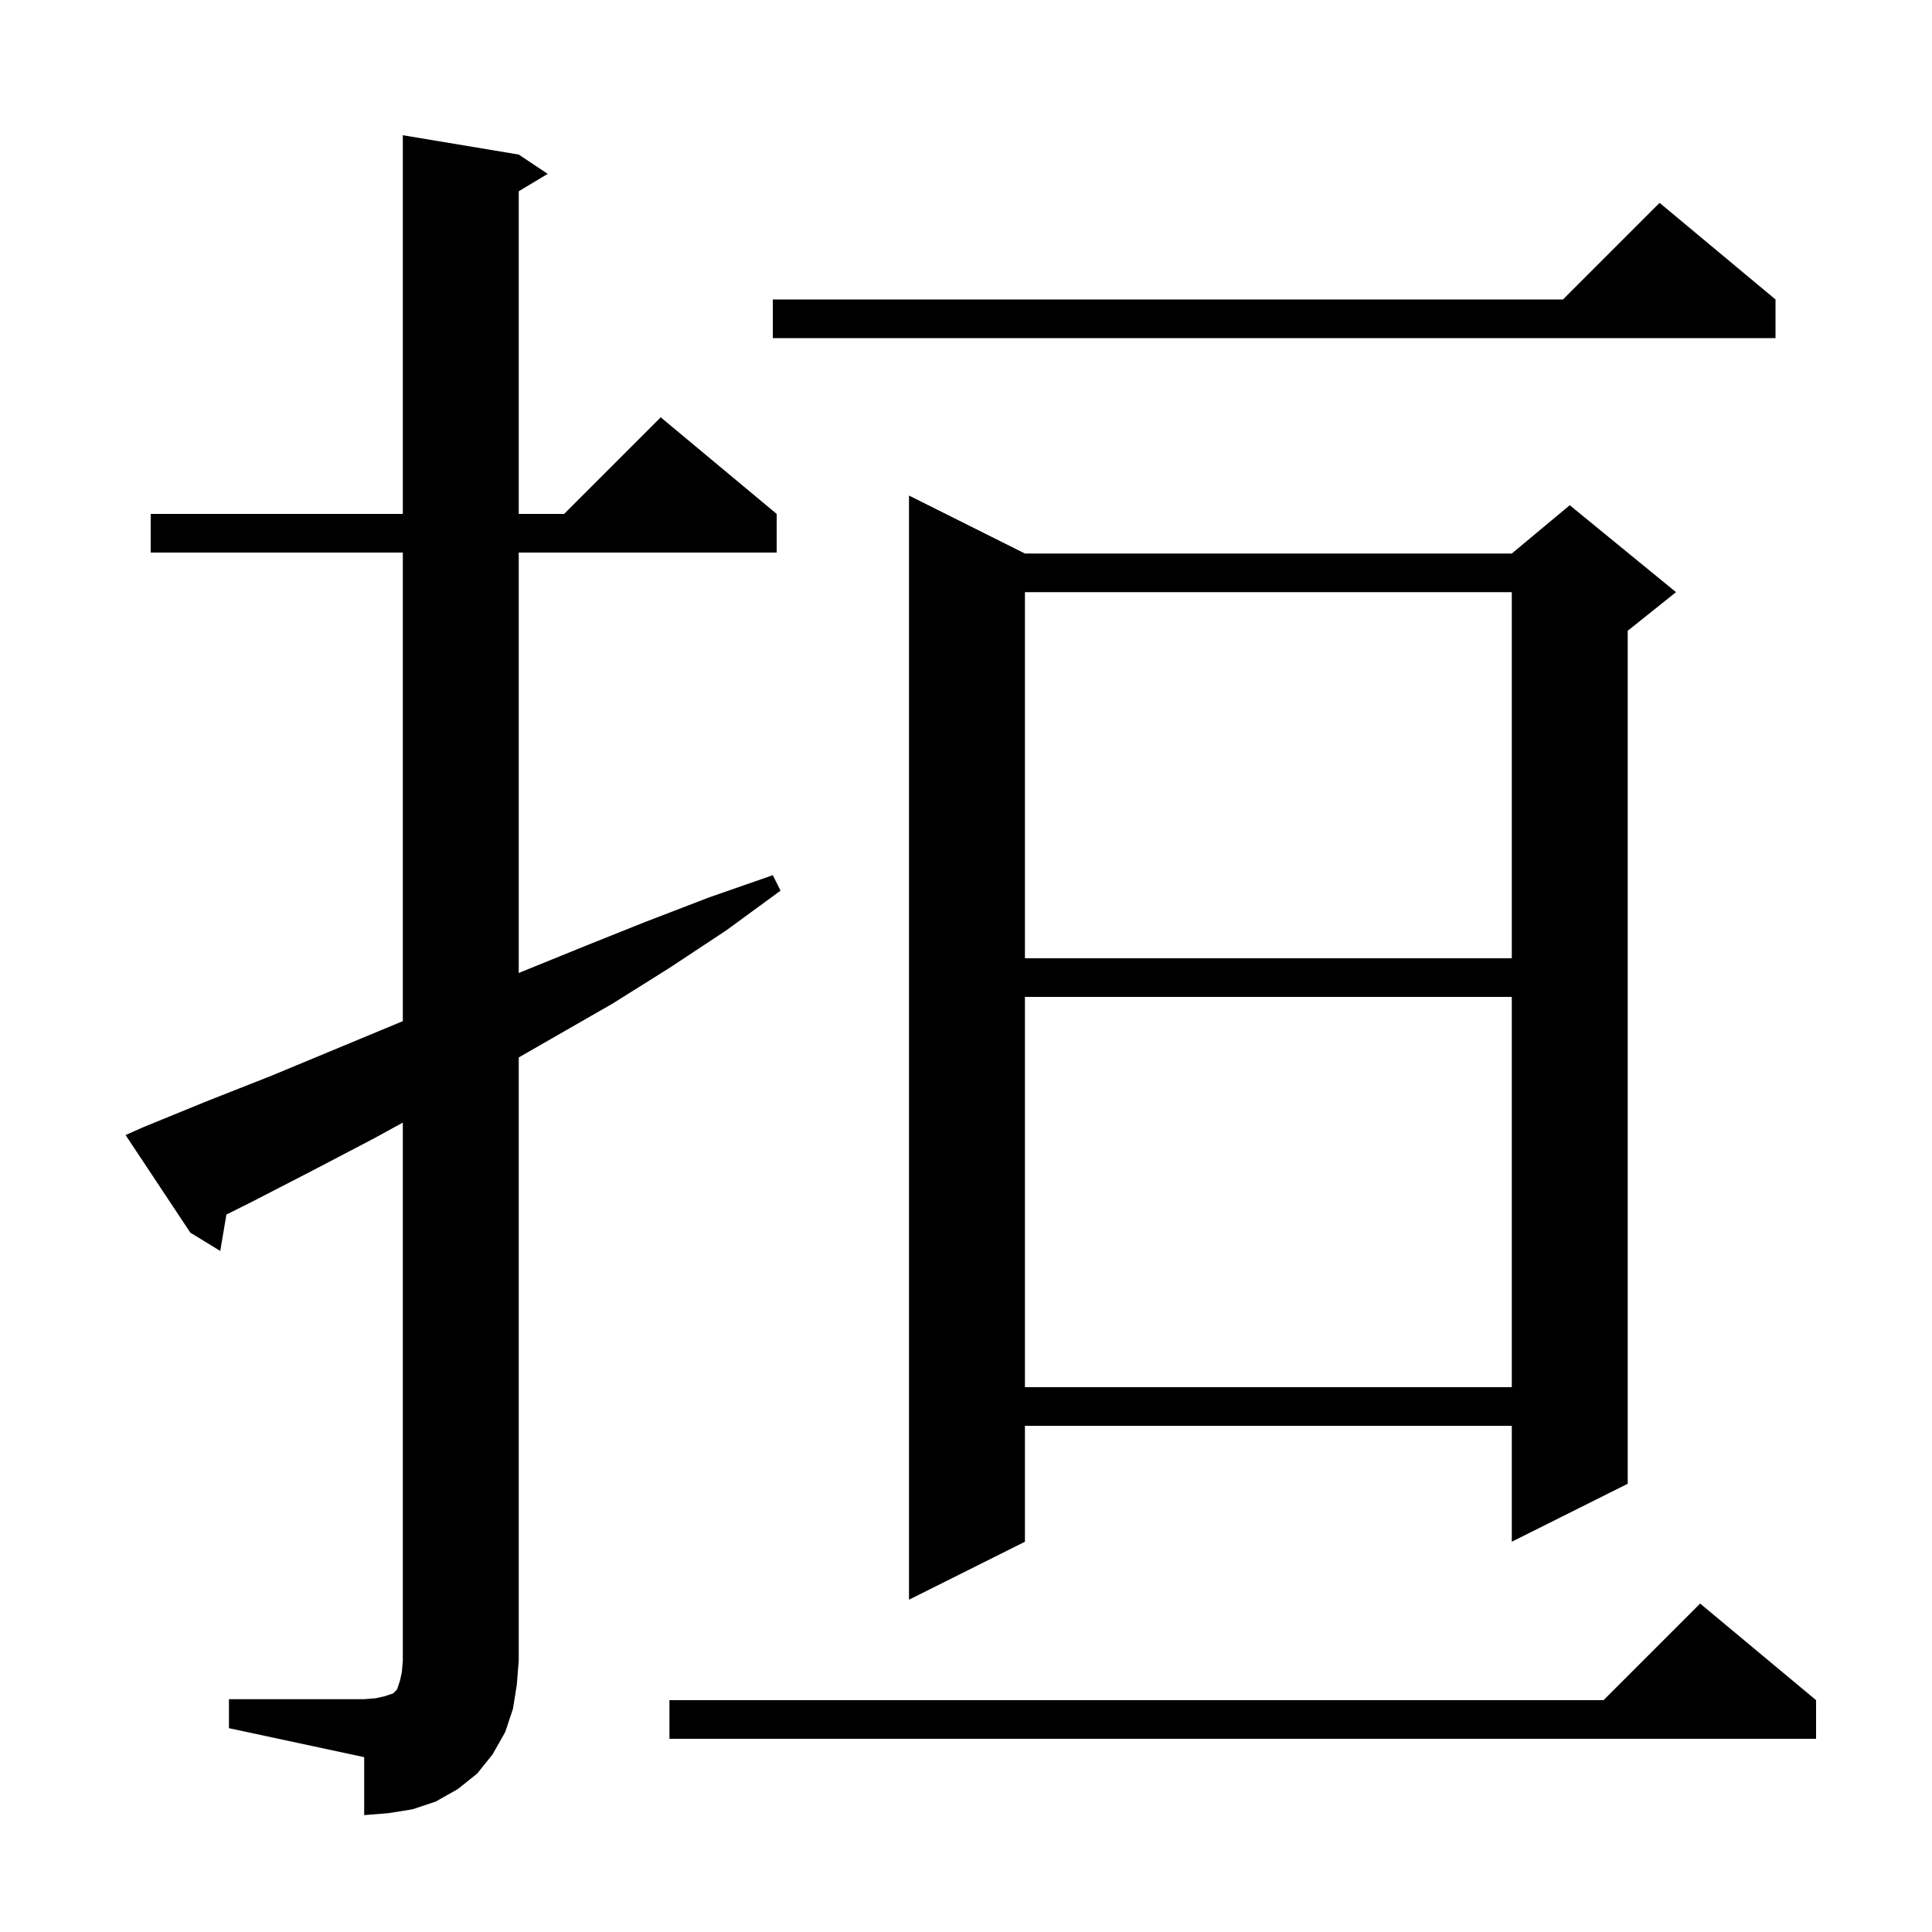 <svg xmlns="http://www.w3.org/2000/svg" xmlns:xlink="http://www.w3.org/1999/xlink" version="1.1" baseProfile="full" viewBox="0 0 200 200" width="200" height="200">
<g fill="black">
<path d="M 23.7 175.9 L 37.7 175.9 L 38.9 175.8 L 39.8 175.6 L 40.7 175.3 L 41.1 174.9 L 41.4 174.0 L 41.6 173.1 L 41.7 171.9 L 41.7 116.21 L 38.8 117.8 L 32.5 121.1 L 26.1 124.4 L 23.437 125.732 L 22.8 129.5 L 19.7 127.6 L 13.0 117.5 L 14.8 116.7 L 21.4 114.0 L 28.0 111.4 L 41.7 105.709 L 41.7 57.2 L 15.6 57.2 L 15.6 53.2 L 41.7 53.2 L 41.7 14.0 L 53.7 16.0 L 56.7 18.0 L 53.7 19.8 L 53.7 53.2 L 58.4 53.2 L 68.4 43.2 L 80.4 53.2 L 80.4 57.2 L 53.7 57.2 L 53.7 100.725 L 54.0 100.6 L 60.4 98.0 L 66.9 95.4 L 73.4 92.9 L 80.0 90.6 L 80.8 92.2 L 75.2 96.3 L 69.3 100.2 L 63.4 103.9 L 53.7 109.466 L 53.7 171.9 L 53.5 174.4 L 53.1 176.9 L 52.3 179.3 L 51.0 181.6 L 49.4 183.6 L 47.4 185.2 L 45.1 186.5 L 42.7 187.3 L 40.2 187.7 L 37.7 187.9 L 37.7 181.9 L 23.7 178.9 Z M 188.0 176.0 L 188.0 180.0 L 69.3 180.0 L 69.3 176.0 L 166.0 176.0 L 176.0 166.0 Z M 106.1 57.3 L 156.5 57.3 L 162.5 52.3 L 173.5 61.3 L 168.5 65.3 L 168.5 153.6 L 156.5 159.6 L 156.5 147.6 L 106.1 147.6 L 106.1 159.6 L 94.1 165.6 L 94.1 51.3 Z M 106.1 103.2 L 106.1 143.6 L 156.5 143.6 L 156.5 103.2 Z M 106.1 61.3 L 106.1 99.2 L 156.5 99.2 L 156.5 61.3 Z M 183.8 31.0 L 183.8 35.0 L 80.0 35.0 L 80.0 31.0 L 161.8 31.0 L 171.8 21.0 Z " />
</g>
</svg>
